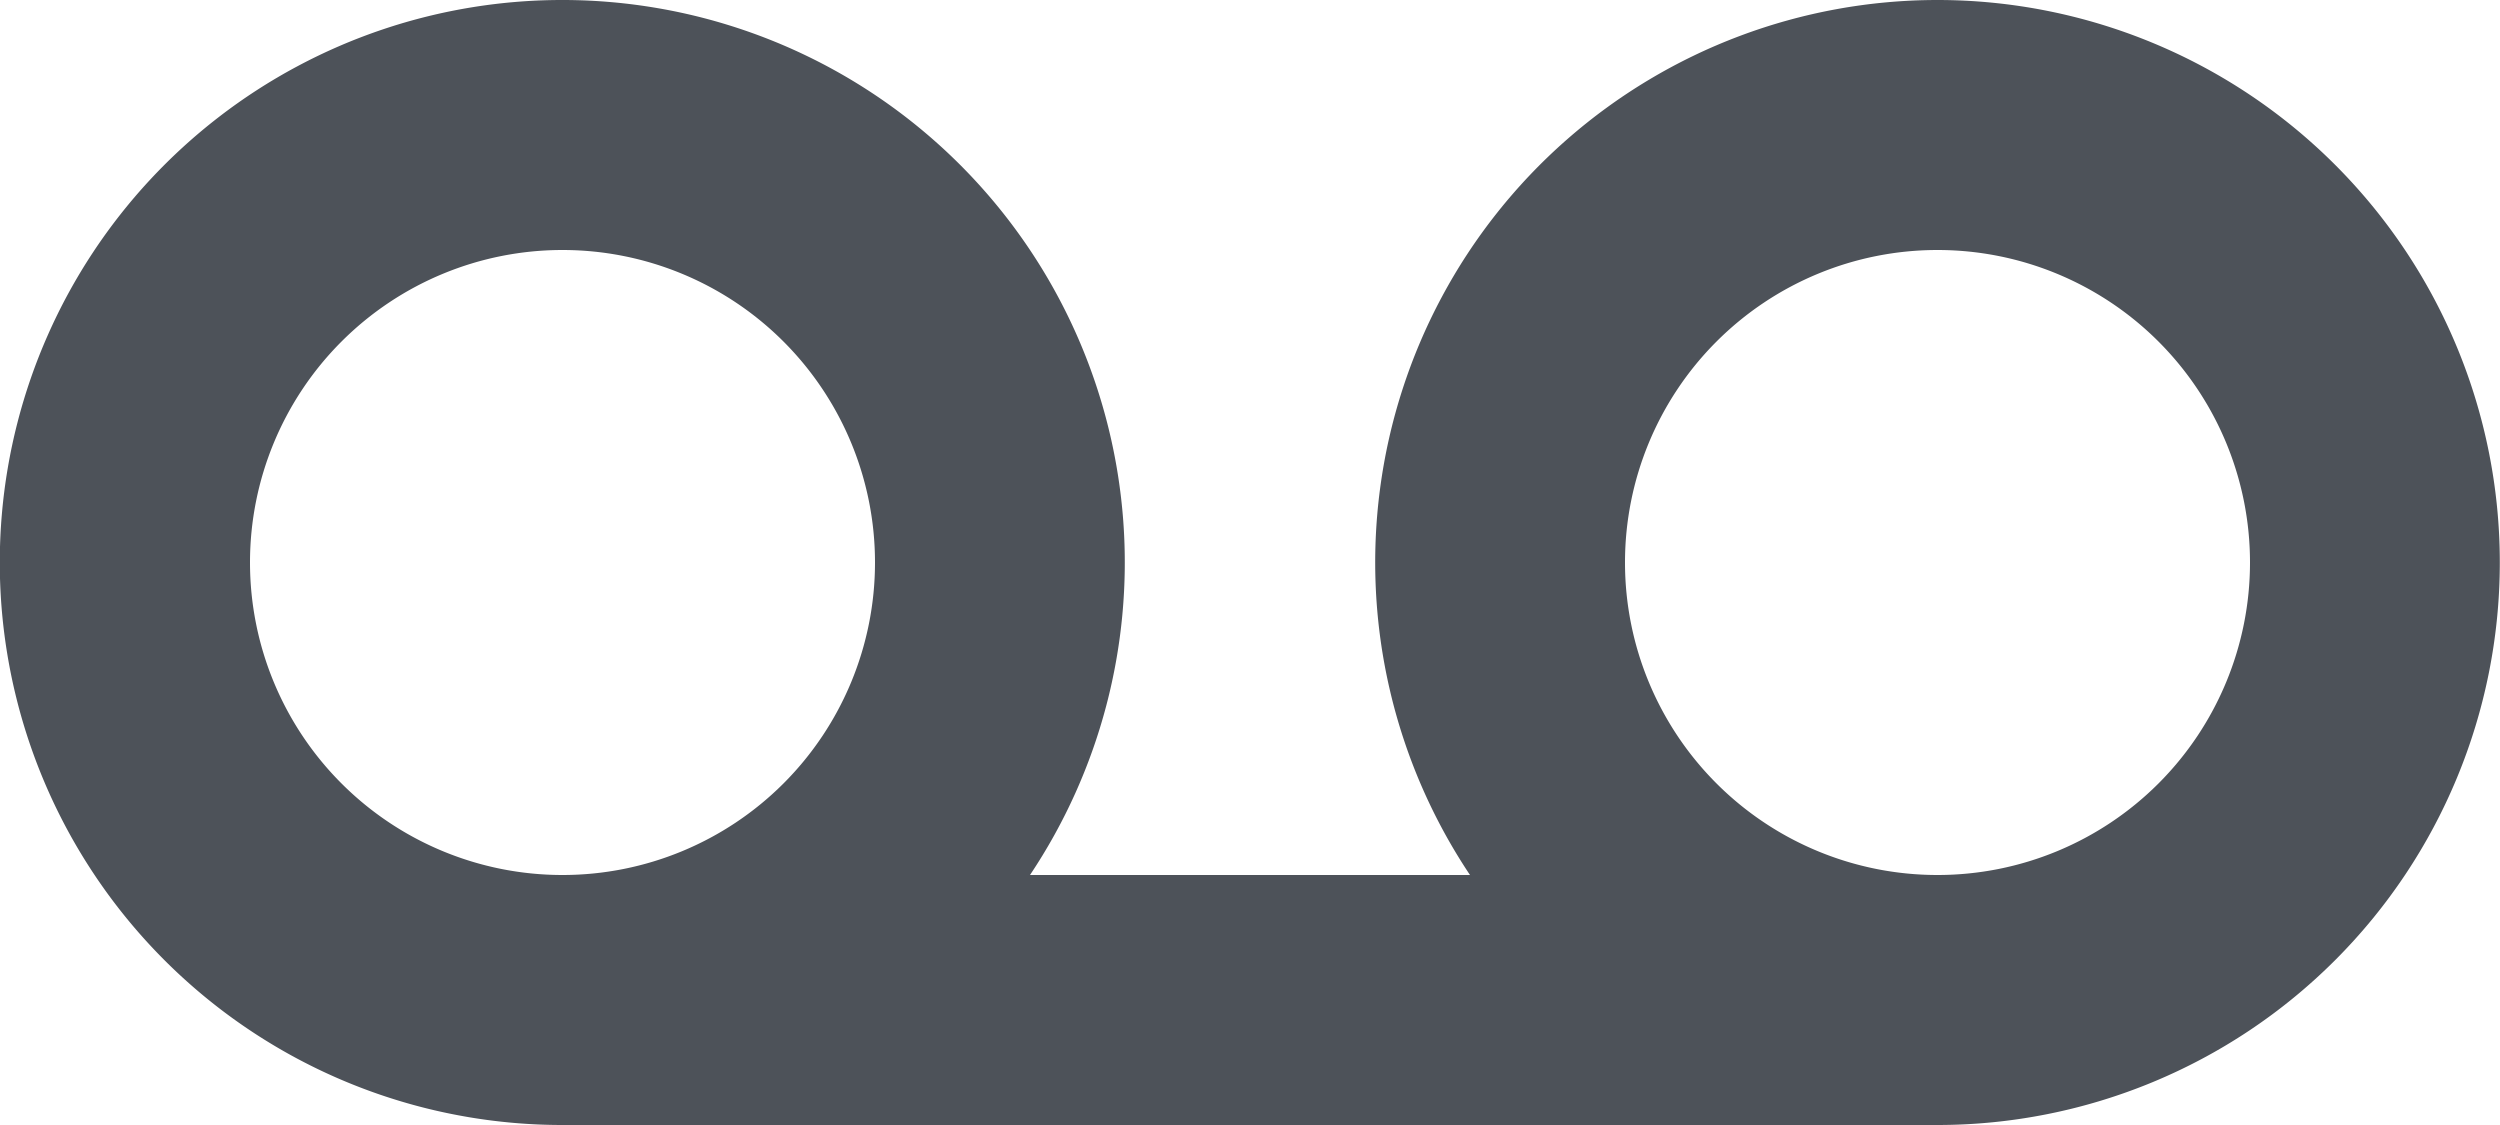 <svg xmlns="http://www.w3.org/2000/svg" width="25" height="11.25" viewBox="0 0 25 11.25">
  <path id="Icon_awesome-voicemail" data-name="Icon awesome-voicemail" d="M19.375,5A5.625,5.625,0,0,0,14.7,13.75H10.3a5.625,5.625,0,1,0-4.677,2.5h13.75a5.625,5.625,0,0,0,0-11.25ZM2.5,10.625A3.125,3.125,0,1,1,5.625,13.75,3.125,3.125,0,0,1,2.5,10.625ZM19.375,13.75A3.125,3.125,0,1,1,22.5,10.625,3.125,3.125,0,0,1,19.375,13.75Z" transform="translate(0 -5)" fill="#4d5259"/>
</svg>